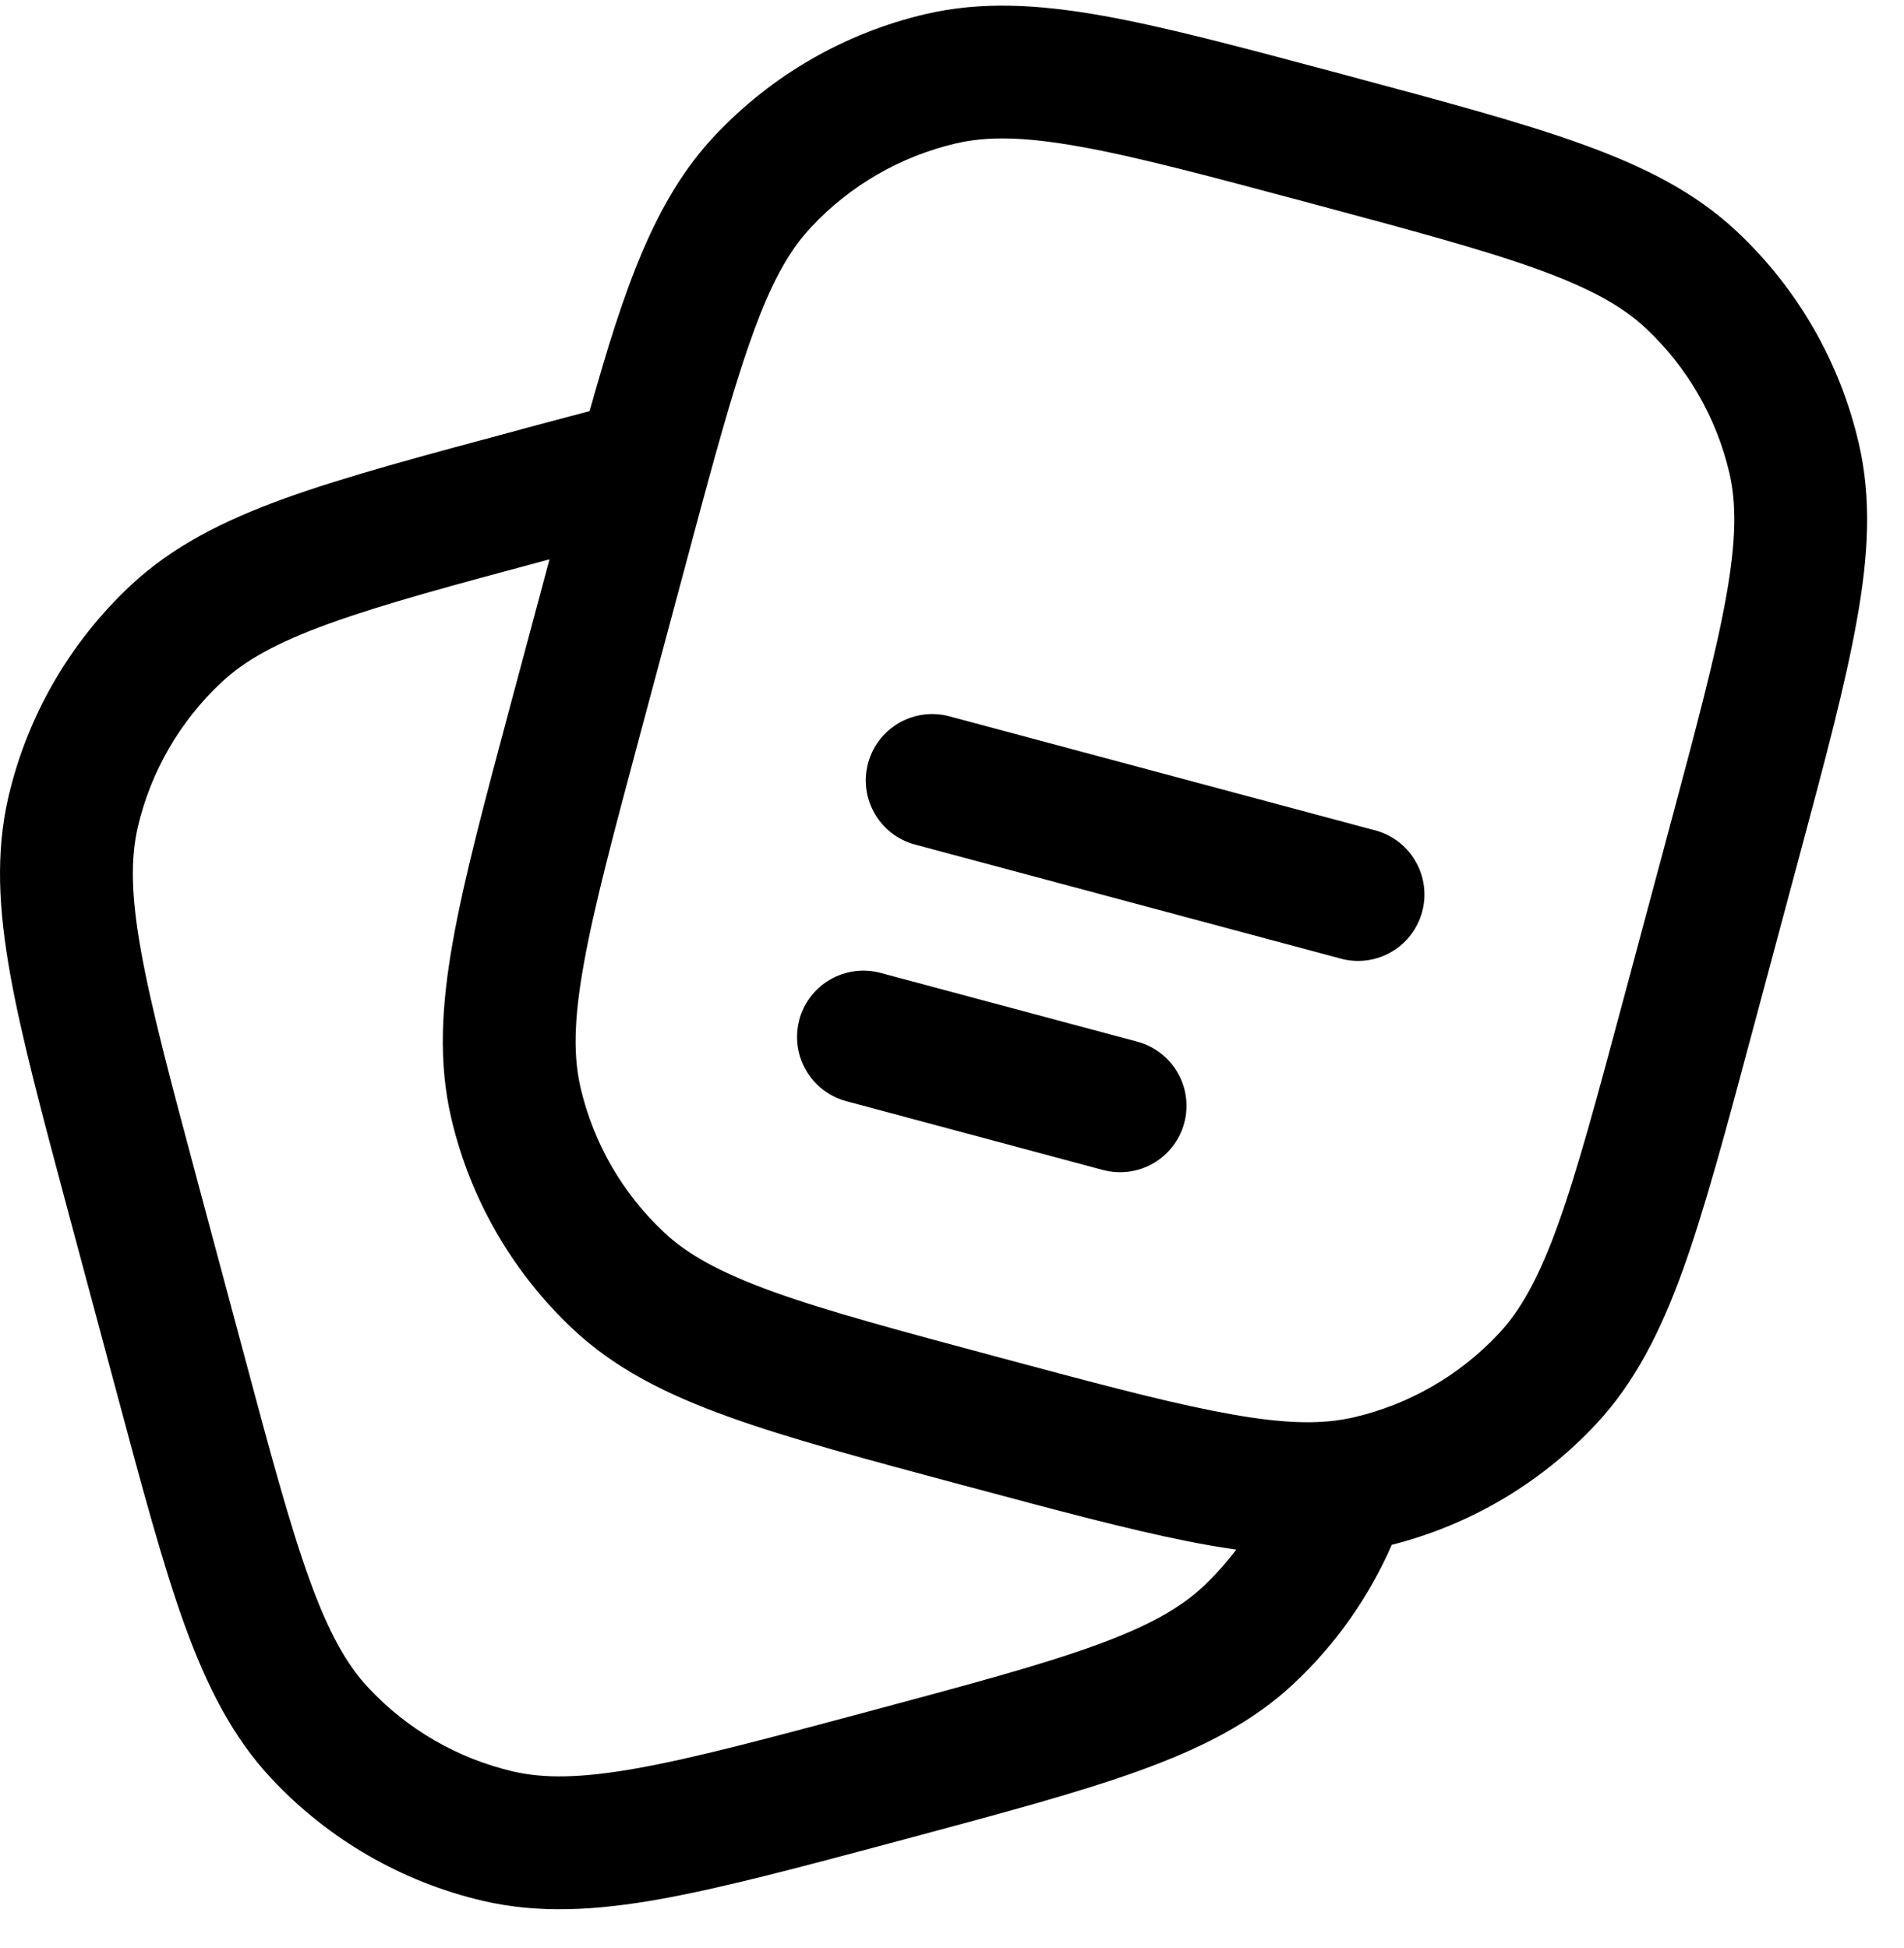<svg width="43" height="44" viewBox="0 0 43 44" fill="none" xmlns="http://www.w3.org/2000/svg">
<path fill-rule="evenodd" clip-rule="evenodd" d="M30.288 1.669L30.42 1.705C32.62 2.295 34.362 2.761 35.732 3.257C37.134 3.763 38.278 4.341 39.22 5.223C40.591 6.508 41.55 8.171 41.976 10.001C42.27 11.257 42.2 12.537 41.936 14.003C41.682 15.439 41.216 17.181 40.626 19.379L39.554 23.377C38.966 25.575 38.498 27.317 38.004 28.689C37.496 30.089 36.918 31.233 36.036 32.175C34.793 33.502 33.195 34.445 31.432 34.891C30.915 36.075 30.163 37.142 29.22 38.025C28.278 38.907 27.134 39.485 25.732 39.993C24.362 40.489 22.62 40.955 20.422 41.545L20.288 41.581C18.088 42.169 16.348 42.635 14.912 42.893C13.446 43.155 12.166 43.225 10.908 42.933C9.078 42.506 7.416 41.545 6.132 40.173C5.252 39.233 4.672 38.089 4.164 36.687C3.67 35.317 3.204 33.575 2.614 31.375L1.542 27.379C0.954 25.179 0.486 23.439 0.23 22.003C-0.032 20.537 -0.102 19.257 0.19 17.999C0.617 16.169 1.578 14.507 2.95 13.223C3.89 12.343 5.034 11.763 6.436 11.255C7.806 10.761 9.548 10.295 11.746 9.705L11.814 9.685L13.316 9.285C14.1 6.487 14.788 4.509 16.132 3.075C17.416 1.704 19.078 0.744 20.908 0.317C22.166 0.025 23.444 0.095 24.912 0.357C26.346 0.613 28.088 1.081 30.288 1.669ZM12.41 12.633C10.224 13.219 8.658 13.643 7.454 14.077C6.234 14.517 5.52 14.925 5 15.413C4.061 16.292 3.404 17.429 3.112 18.681C2.952 19.377 2.954 20.201 3.184 21.475C3.414 22.769 3.848 24.389 4.458 26.669L5.494 30.533C6.104 32.813 6.54 34.433 6.986 35.667C7.426 36.887 7.834 37.603 8.322 38.123C9.2 39.062 10.338 39.719 11.59 40.011C12.284 40.171 13.11 40.167 14.384 39.939C15.678 39.709 17.298 39.275 19.578 38.665C21.858 38.053 23.478 37.619 24.714 37.171C25.932 36.731 26.648 36.323 27.168 35.837C27.444 35.577 27.694 35.297 27.92 34.999C27.549 34.946 27.179 34.883 26.812 34.809C25.468 34.541 23.852 34.109 21.862 33.575L21.746 33.545C19.548 32.955 17.806 32.489 16.436 31.993C15.034 31.487 13.89 30.909 12.948 30.027C11.576 28.742 10.616 27.079 10.19 25.249C9.898 23.993 9.968 22.713 10.23 21.247C10.486 19.811 10.954 18.069 11.542 15.871L12.41 12.633ZM24.384 3.311C23.108 3.081 22.284 3.077 21.59 3.239C20.338 3.531 19.2 4.188 18.322 5.127C17.45 6.057 16.912 7.497 15.98 10.913C15.828 11.469 15.668 12.067 15.494 12.717L14.458 16.581C13.848 18.861 13.414 20.481 13.184 21.775C12.954 23.049 12.95 23.875 13.112 24.569C13.404 25.821 14.061 26.958 15 27.837C15.52 28.325 16.236 28.731 17.454 29.173C18.69 29.619 20.31 30.053 22.59 30.665C24.64 31.215 26.16 31.621 27.396 31.865C28.626 32.111 29.462 32.171 30.146 32.087C30.296 32.067 30.438 32.043 30.578 32.011C31.83 31.719 32.967 31.062 33.846 30.123C34.334 29.603 34.742 28.887 35.182 27.669C35.628 26.433 36.062 24.813 36.674 22.533L37.71 18.669C38.32 16.389 38.754 14.769 38.984 13.475C39.212 12.201 39.218 11.375 39.056 10.681C38.764 9.429 38.106 8.292 37.168 7.413C36.648 6.925 35.932 6.519 34.714 6.077C33.476 5.631 31.858 5.197 29.578 4.585C27.298 3.975 25.678 3.541 24.384 3.311ZM19.604 17.239C19.655 17.049 19.743 16.87 19.863 16.714C19.983 16.558 20.133 16.427 20.303 16.328C20.474 16.23 20.662 16.166 20.858 16.14C21.053 16.115 21.252 16.128 21.442 16.179L31.102 18.767C31.475 18.879 31.791 19.133 31.98 19.474C32.17 19.814 32.22 20.216 32.118 20.593C32.017 20.969 31.773 21.292 31.438 21.492C31.103 21.692 30.703 21.753 30.324 21.663L20.664 19.075C20.28 18.972 19.953 18.721 19.754 18.376C19.555 18.032 19.501 17.623 19.604 17.239ZM18.05 23.035C18.101 22.845 18.189 22.666 18.309 22.509C18.429 22.353 18.579 22.222 18.75 22.123C18.921 22.025 19.11 21.961 19.305 21.936C19.501 21.91 19.699 21.924 19.89 21.975L25.684 23.527C26.068 23.63 26.396 23.881 26.595 24.226C26.794 24.57 26.848 24.98 26.745 25.364C26.642 25.748 26.39 26.076 26.046 26.275C25.701 26.474 25.292 26.528 24.908 26.425L19.112 24.871C18.728 24.768 18.401 24.517 18.202 24.172C18.003 23.828 17.949 23.419 18.052 23.035" fill="black"/>
</svg>
